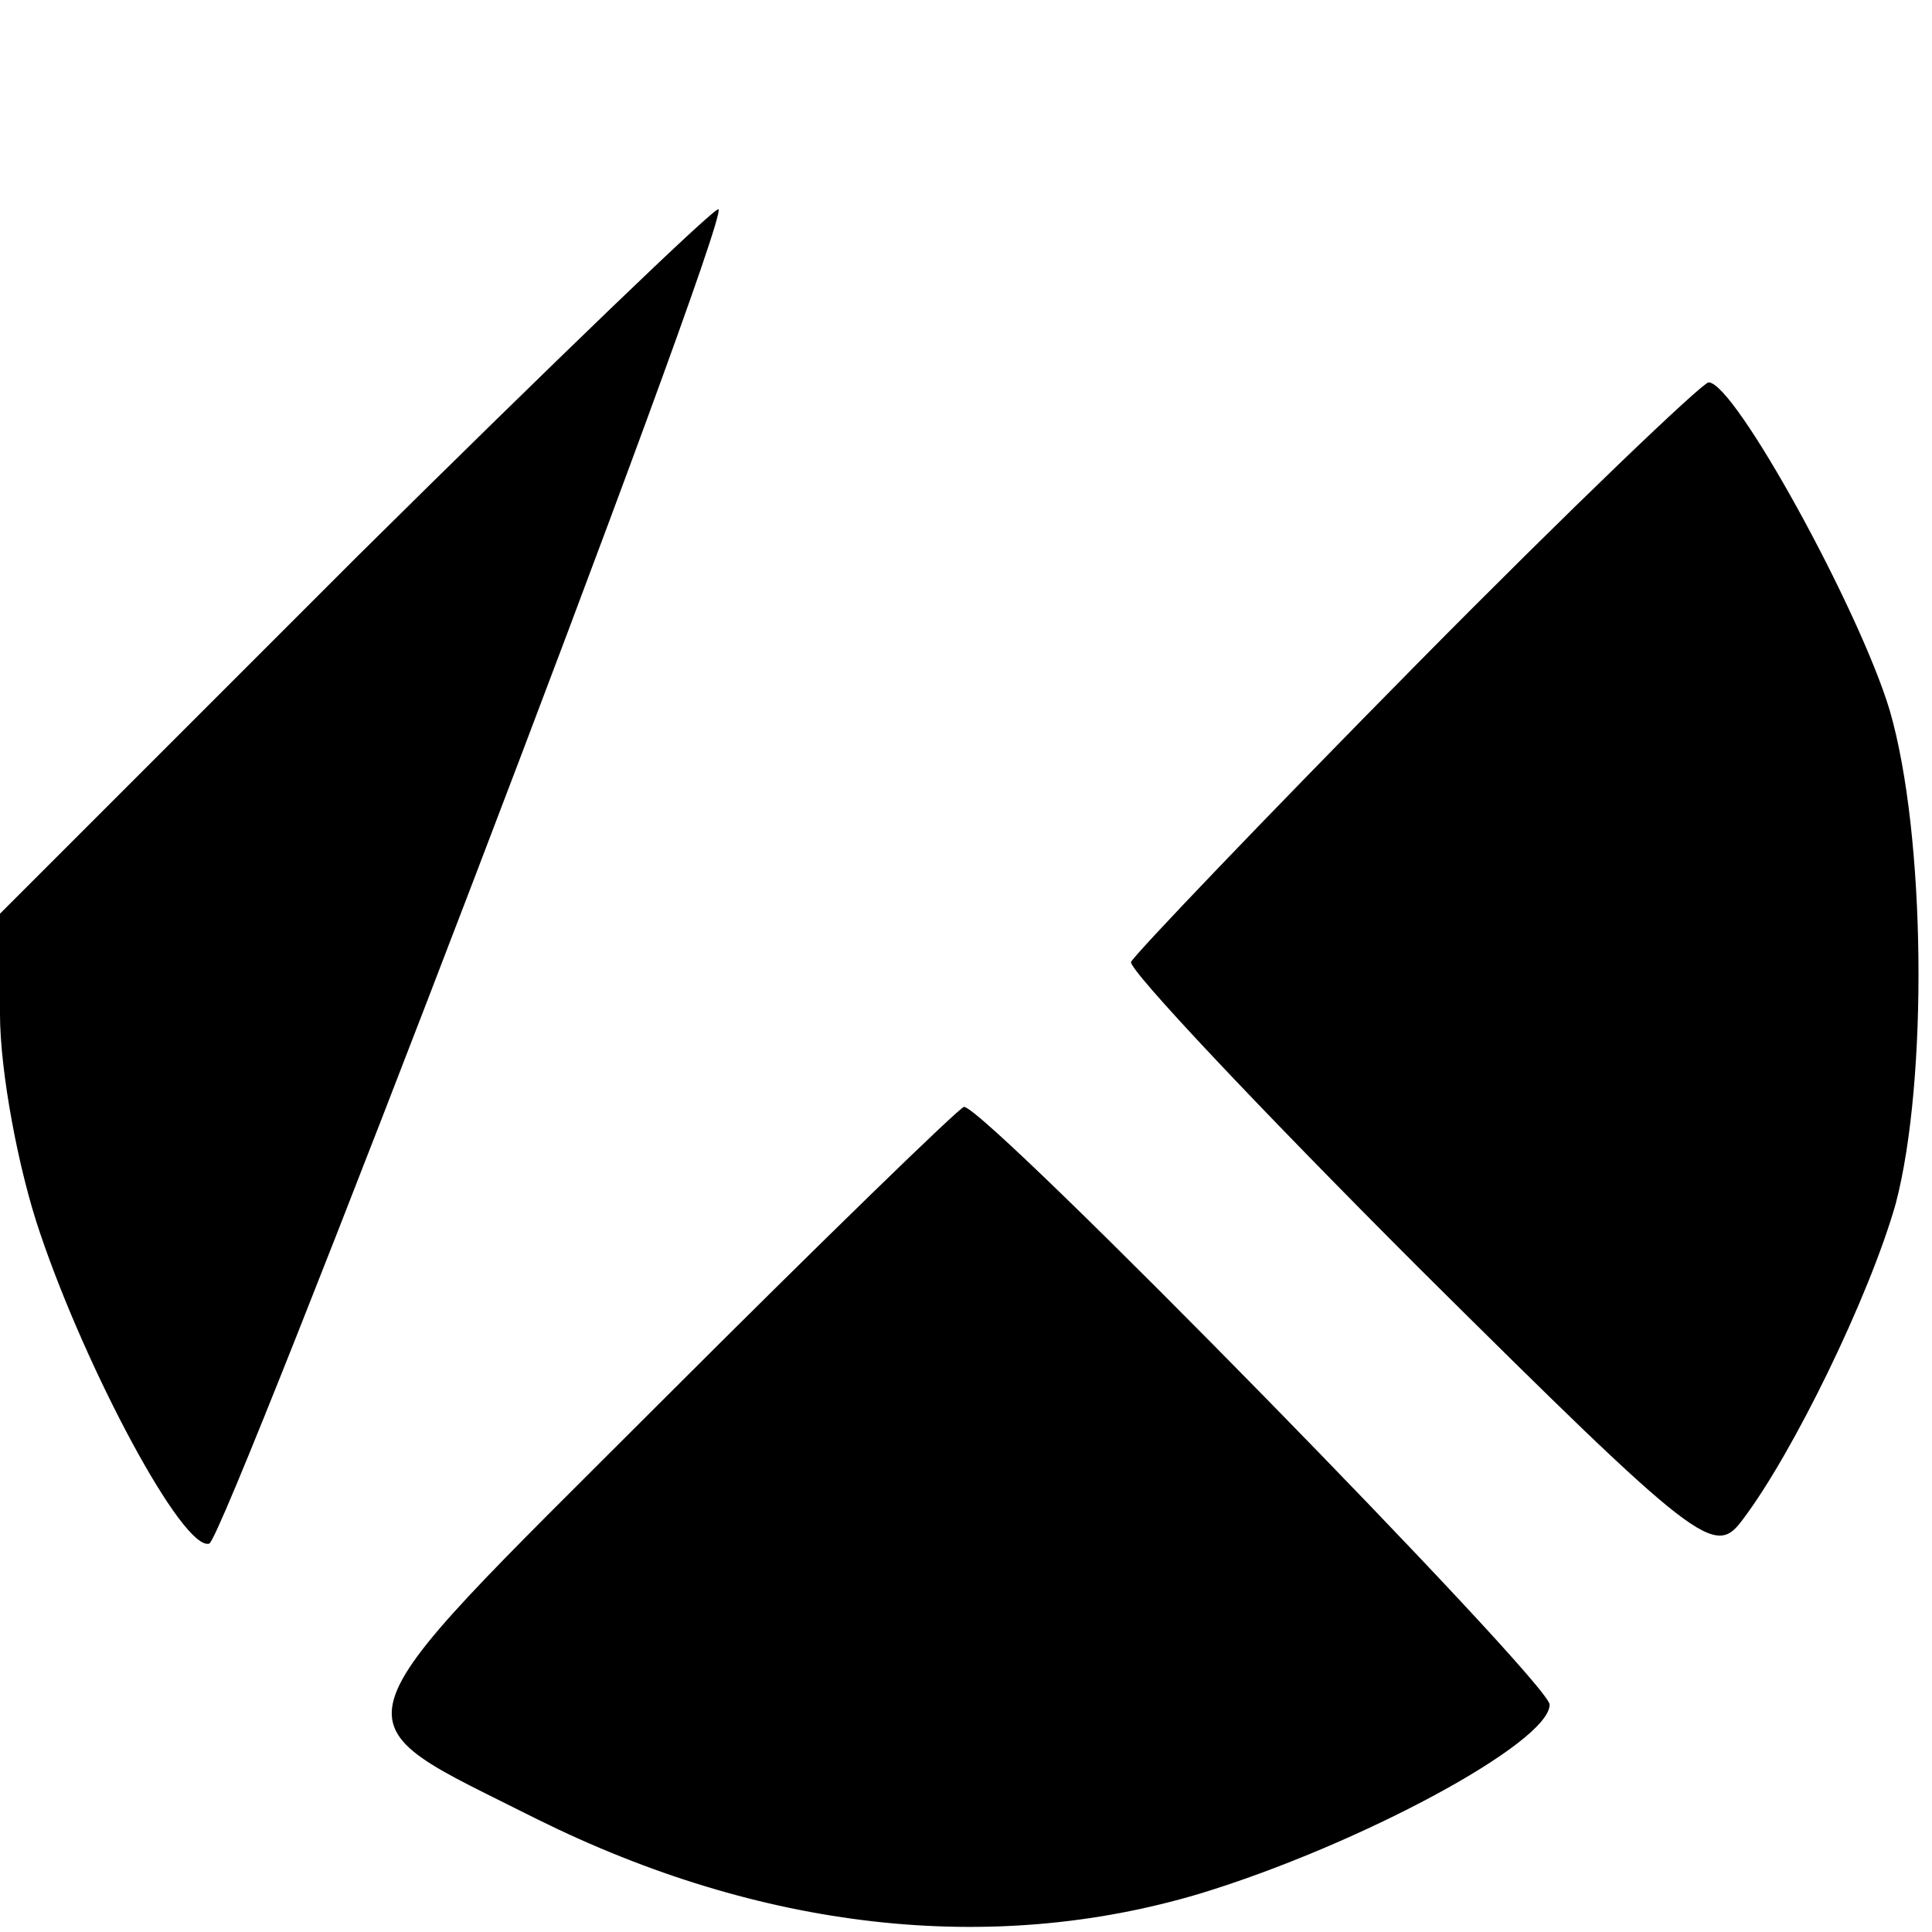 <?xml version="1.0" standalone="no"?>
<!DOCTYPE svg PUBLIC "-//W3C//DTD SVG 20010904//EN"
 "http://www.w3.org/TR/2001/REC-SVG-20010904/DTD/svg10.dtd">
<svg version="1.0" xmlns="http://www.w3.org/2000/svg"
 width="96pt" height="96pt" viewBox="0 0 96 96"
 preserveAspectRatio="xMidYMid meet">

<g transform="translate(0,96) scale(0.1,-0.1)"
fill="#000000" stroke="none">
<path d="M177 683 l-177 -177 0 -50 c0 -28 9 -77 20 -109 23 -68 71 -158 84
-154 8 3 259 658 253 663 -1 2 -82 -76 -180 -173z"/>
<path d="M704 630 c-76 -77 -140 -144 -142 -148 -1 -4 63 -72 143 -152 140
-139 147 -144 161 -125 25 33 63 111 76 157 16 61 15 183 -3 245 -15 50 -77
163 -90 163 -3 0 -69 -63 -145 -140z"/>
<path d="M327 262 c-167 -167 -163 -154 -60 -206 111 -55 225 -68 329 -37 79
24 174 75 174 94 0 11 -280 297 -291 297 -2 0 -71 -67 -152 -148z"/>
</g>
</svg>
